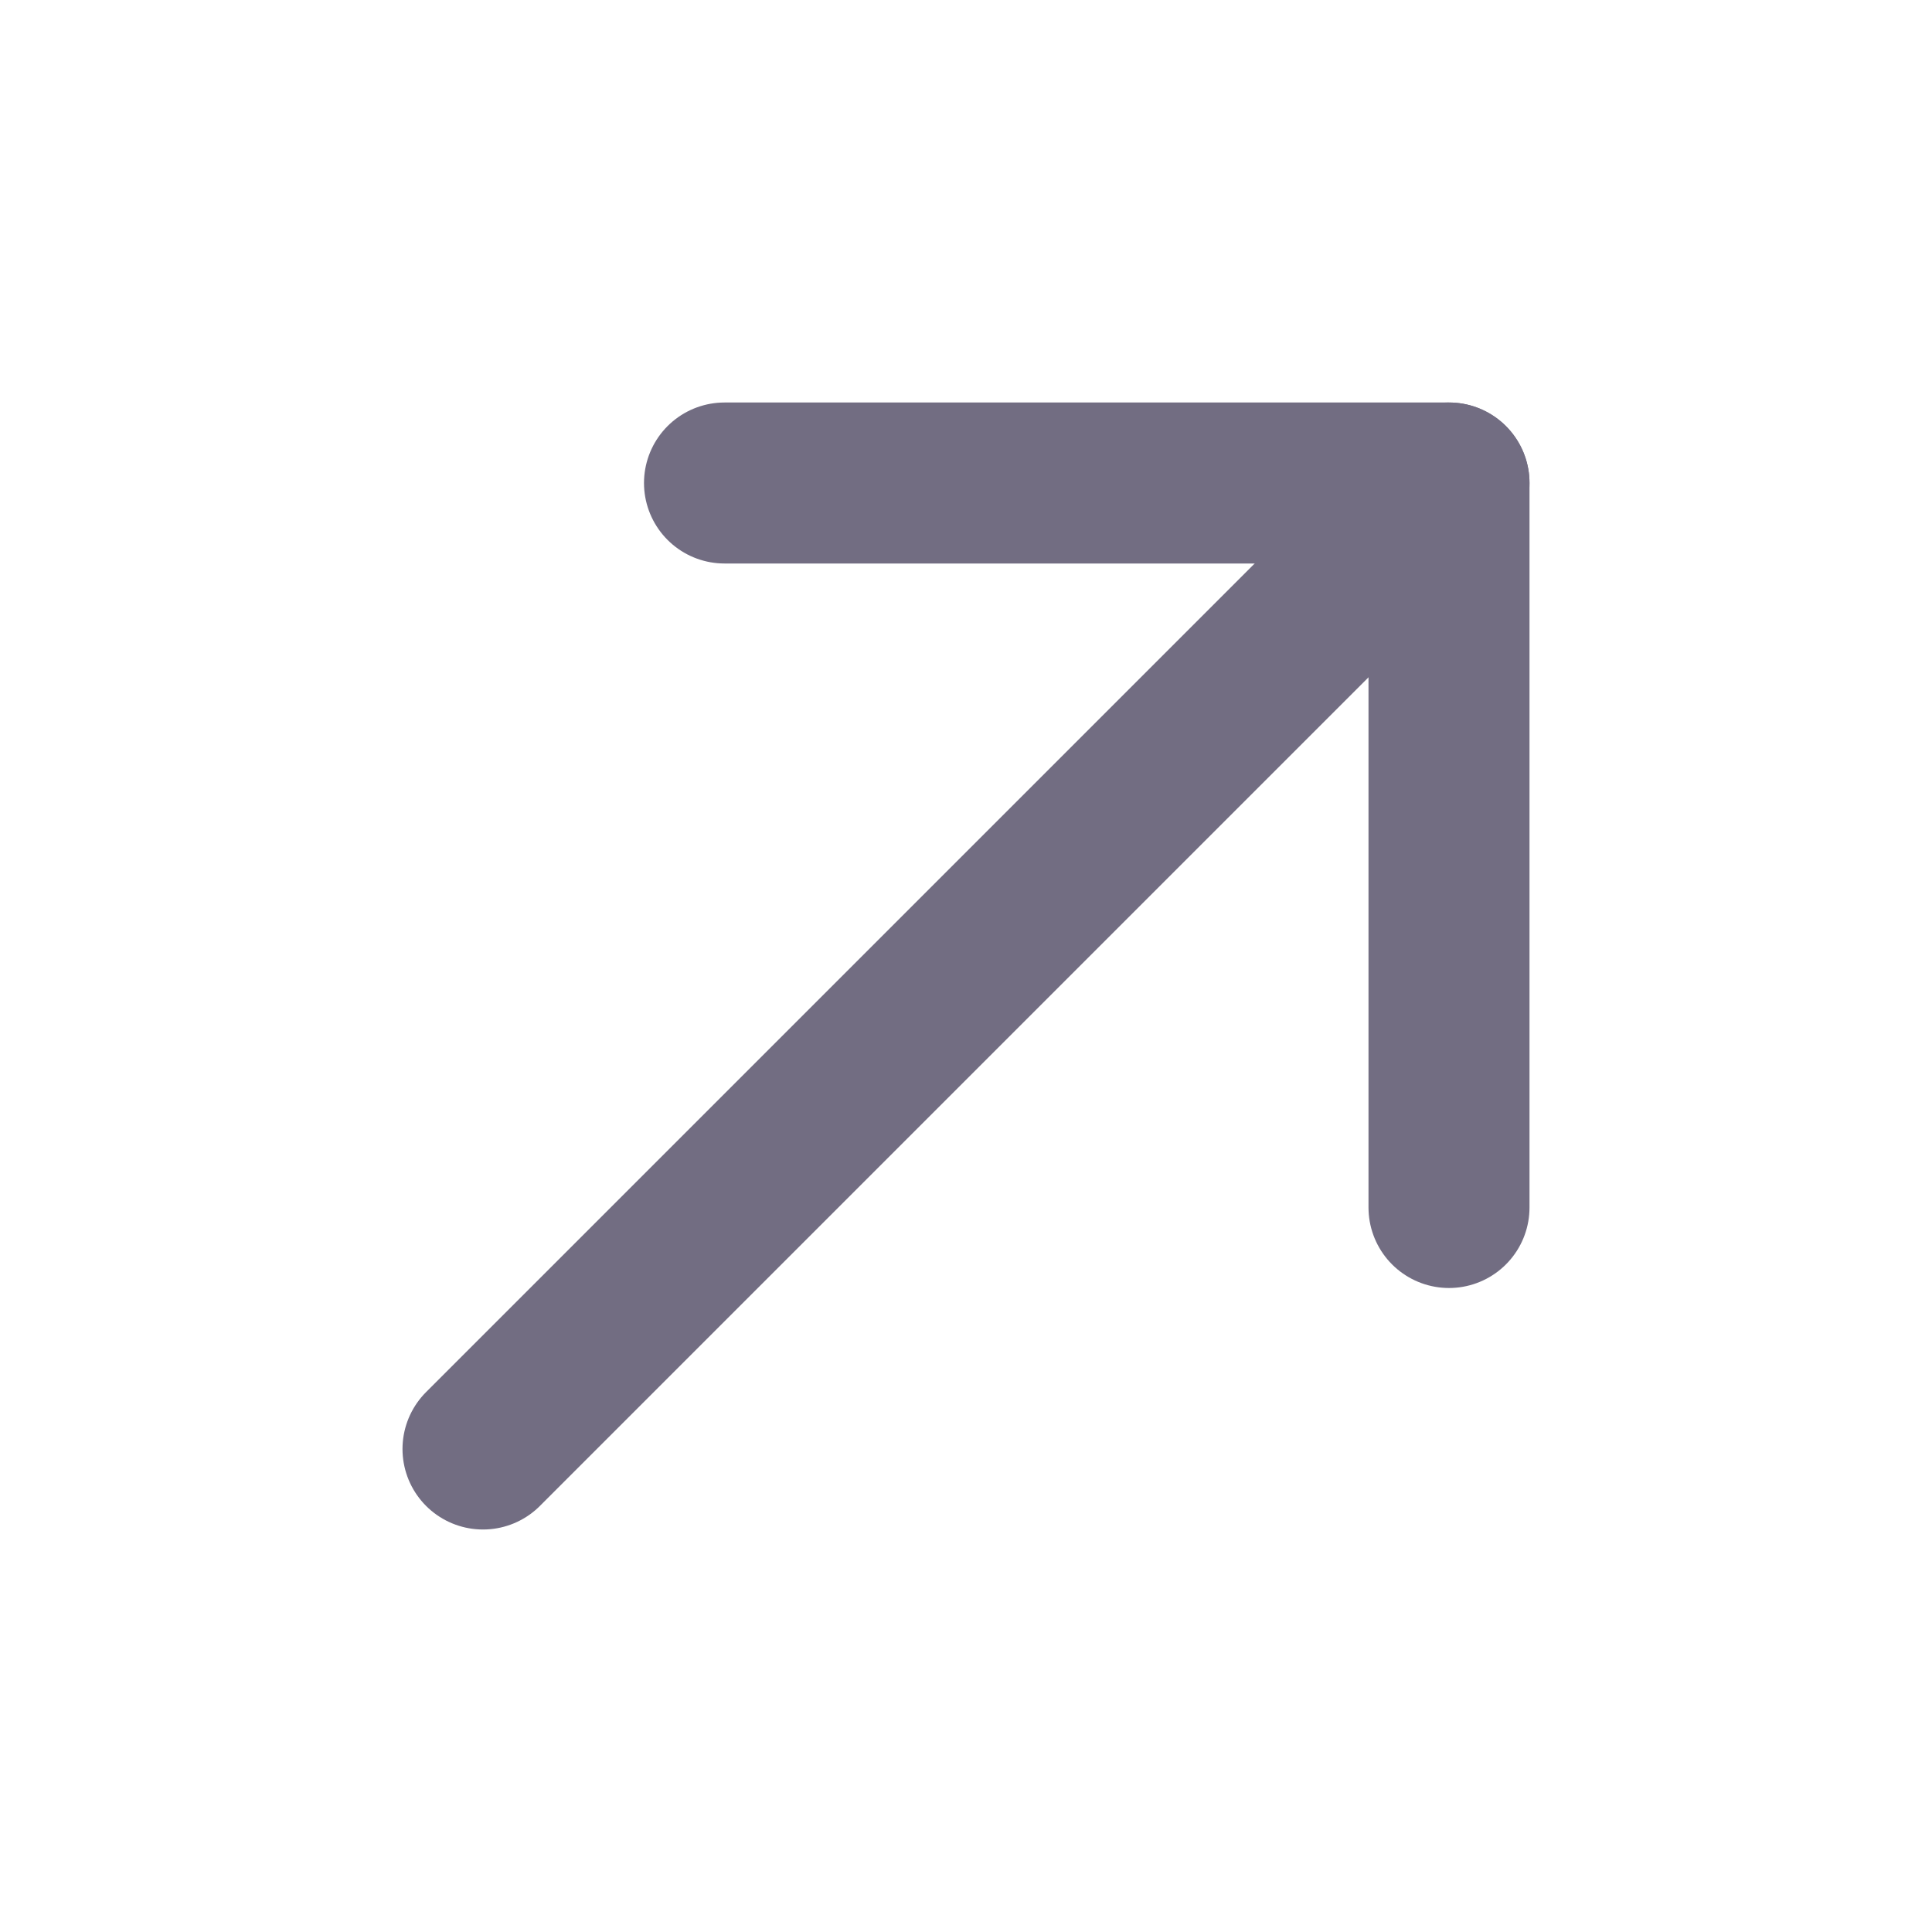 <?xml version="1.0" encoding="UTF-8"?>
<svg width="24px" height="24px" viewBox="0 0 24 24" version="1.1" xmlns="http://www.w3.org/2000/svg" xmlns:xlink="http://www.w3.org/1999/xlink">
    <!-- Generator: Sketch 46.2 (44496) - http://www.bohemiancoding.com/sketch -->
    <title>icons/arrow-up-right</title>
    <desc>Created with Sketch.</desc>
    <defs></defs>
    <g id="Icons" stroke="none" stroke-width="1" fill="none" fill-rule="evenodd" stroke-linecap="round">
        <g id="icons/arrow-up-right" stroke="#726D82" stroke-width="2">
            <g id="arrow-up-right" transform="translate(6, 6)">
                <path d="M0,12 L12,0" id="Shape"></path>
                <polyline id="Shape" stroke-linejoin="round" points="3 0 12 0 12 9"></polyline>
            </g>
        </g>
    </g>
</svg>